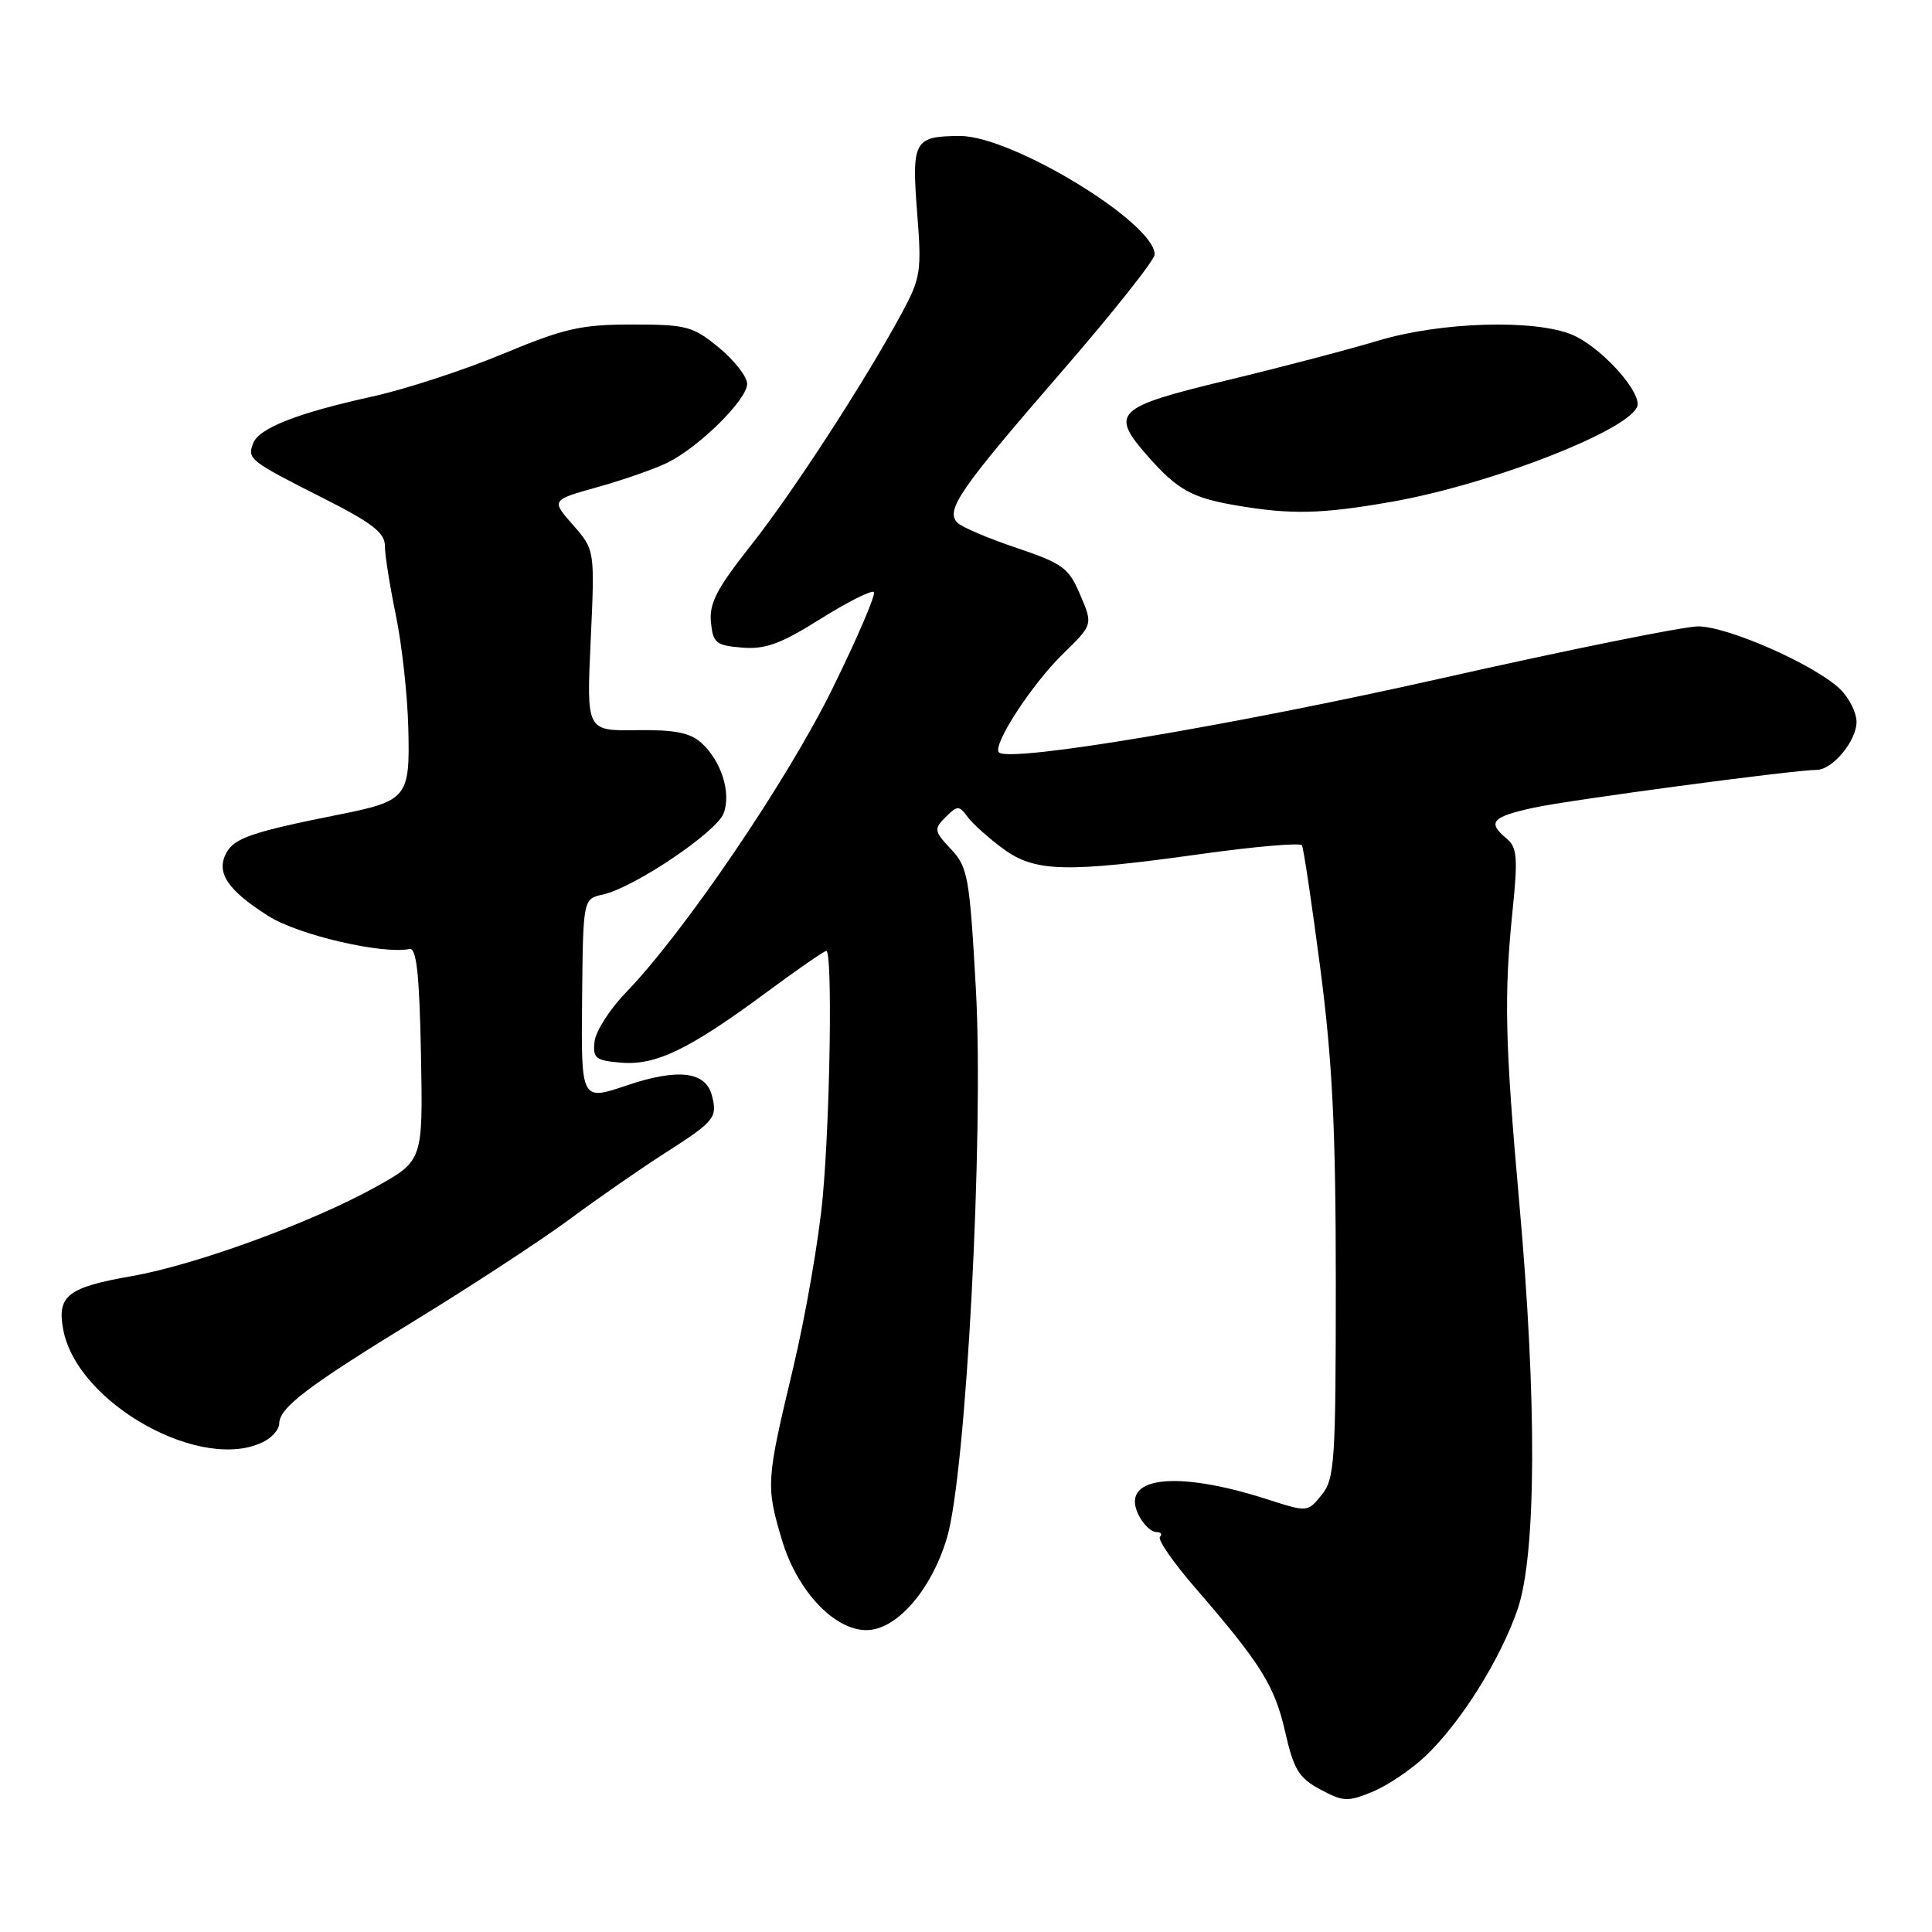<?xml version="1.0" encoding="UTF-8" standalone="no"?>
<!DOCTYPE svg PUBLIC "-//W3C//DTD SVG 1.1//EN" "http://www.w3.org/Graphics/SVG/1.1/DTD/svg11.dtd" >
<svg xmlns="http://www.w3.org/2000/svg" xmlns:xlink="http://www.w3.org/1999/xlink" version="1.1" viewBox="0 0 256 256">
 <g >
 <path fill="currentColor"
d=" M 188.87 232.70 C 193.54 228.28 198.79 219.91 201.08 213.27 C 203.58 206.00 203.67 185.66 201.31 159.35 C 199.41 138.01 199.27 131.87 200.44 120.48 C 201.14 113.62 201.02 112.27 199.63 111.11 C 197.03 108.95 197.66 108.24 203.25 107.02 C 207.94 106.00 237.60 102.03 240.75 102.01 C 242.82 101.99 246.00 98.16 246.00 95.67 C 246.00 94.40 244.99 92.40 243.75 91.24 C 240.28 88.00 228.91 83.00 225.00 83.00 C 223.07 83.01 207.78 86.10 191.00 89.88 C 163.25 96.13 133.74 101.08 132.37 99.70 C 131.44 98.78 136.68 90.71 140.86 86.63 C 144.82 82.77 144.82 82.77 143.14 78.83 C 141.63 75.25 140.83 74.67 134.70 72.60 C 130.97 71.35 127.45 69.85 126.87 69.27 C 125.23 67.63 127.14 64.86 140.66 49.27 C 147.45 41.44 153.00 34.44 153.00 33.72 C 153.00 29.51 134.06 17.99 127.20 18.02 C 121.13 18.04 120.79 18.64 121.52 28.10 C 122.14 35.96 122.01 36.82 119.49 41.49 C 114.62 50.52 104.97 65.38 99.38 72.42 C 95.00 77.96 93.96 79.96 94.20 82.42 C 94.47 85.21 94.87 85.53 98.32 85.81 C 101.39 86.07 103.45 85.32 108.70 82.02 C 112.30 79.76 115.49 78.16 115.79 78.45 C 116.08 78.75 113.62 84.51 110.30 91.25 C 104.31 103.44 90.67 123.51 82.94 131.51 C 80.81 133.71 78.94 136.63 78.78 138.01 C 78.53 140.23 78.91 140.53 82.32 140.81 C 86.92 141.19 91.34 139.05 101.60 131.46 C 105.66 128.46 109.21 126.00 109.49 126.00 C 110.32 126.00 110.01 147.67 109.02 158.56 C 108.53 164.09 106.74 174.38 105.06 181.42 C 101.52 196.24 101.48 196.87 103.60 204.02 C 105.59 210.74 110.51 216.00 114.80 216.00 C 118.79 216.00 123.41 210.71 125.48 203.76 C 128.02 195.23 130.38 150.41 129.31 131.07 C 128.48 116.18 128.25 114.89 126.01 112.52 C 123.76 110.12 123.72 109.85 125.30 108.27 C 126.88 106.70 127.06 106.70 128.24 108.28 C 128.93 109.20 131.05 111.09 132.94 112.48 C 137.16 115.56 141.21 115.67 159.30 113.14 C 166.34 112.16 172.28 111.65 172.51 112.01 C 172.73 112.37 173.83 119.75 174.96 128.40 C 176.56 140.72 177.00 149.75 177.00 169.96 C 177.00 193.68 176.85 195.97 175.13 198.08 C 173.27 200.38 173.25 200.38 167.99 198.69 C 155.65 194.70 148.16 195.69 150.97 200.94 C 151.57 202.07 152.58 203.00 153.20 203.00 C 153.82 203.00 154.05 203.29 153.70 203.63 C 153.35 203.98 155.45 207.02 158.36 210.38 C 167.10 220.48 168.90 223.37 170.29 229.48 C 171.43 234.48 172.10 235.59 174.96 237.12 C 178.00 238.75 178.60 238.77 181.90 237.40 C 183.88 236.58 187.02 234.46 188.87 232.70 Z  M 35.07 190.96 C 36.13 190.40 37.00 189.35 37.00 188.64 C 37.00 186.53 40.76 183.68 55.00 174.96 C 62.42 170.42 71.65 164.38 75.50 161.54 C 79.35 158.69 85.04 154.75 88.14 152.77 C 94.69 148.58 95.10 148.09 94.33 145.16 C 93.50 141.96 89.84 141.53 83.03 143.83 C 77.00 145.87 77.00 145.87 77.13 132.49 C 77.26 119.10 77.26 119.10 79.89 118.53 C 84.01 117.62 94.97 110.25 95.89 107.76 C 96.91 105.02 95.57 100.82 92.92 98.42 C 91.43 97.08 89.37 96.68 84.34 96.75 C 77.71 96.85 77.71 96.85 78.27 84.86 C 78.82 72.86 78.82 72.86 75.92 69.56 C 73.02 66.26 73.02 66.26 79.26 64.52 C 82.69 63.56 86.85 62.10 88.50 61.28 C 92.70 59.18 99.00 52.94 99.00 50.87 C 99.00 49.92 97.32 47.76 95.27 46.07 C 91.82 43.23 90.97 43.00 83.77 43.00 C 76.99 43.00 74.78 43.50 66.60 46.91 C 61.43 49.06 53.67 51.59 49.35 52.54 C 39.41 54.73 34.32 56.72 33.54 58.74 C 32.75 60.82 33.06 61.07 42.75 65.97 C 49.29 69.27 51.00 70.59 51.00 72.32 C 51.00 73.52 51.65 77.65 52.45 81.50 C 53.25 85.35 53.99 92.06 54.10 96.40 C 54.34 105.72 54.00 106.13 44.74 107.97 C 33.43 110.23 31.05 111.05 29.99 113.01 C 28.59 115.63 30.14 117.95 35.60 121.40 C 39.54 123.89 50.61 126.47 54.26 125.75 C 55.19 125.56 55.57 129.03 55.78 139.65 C 56.05 153.80 56.05 153.80 49.78 157.28 C 41.28 162.00 25.95 167.60 17.47 169.09 C 8.95 170.58 7.53 171.69 8.38 176.19 C 10.22 186.03 26.96 195.30 35.07 190.96 Z  M 184.28 66.51 C 197.89 64.14 217.00 56.57 217.00 53.56 C 217.00 51.29 211.86 45.84 208.33 44.36 C 203.33 42.27 190.87 42.65 182.61 45.14 C 178.70 46.32 169.65 48.69 162.51 50.41 C 147.79 53.96 147.03 54.69 152.08 60.44 C 156.00 64.90 157.94 65.98 163.87 66.98 C 171.11 68.21 175.09 68.11 184.28 66.51 Z "/>
</g>
</svg>